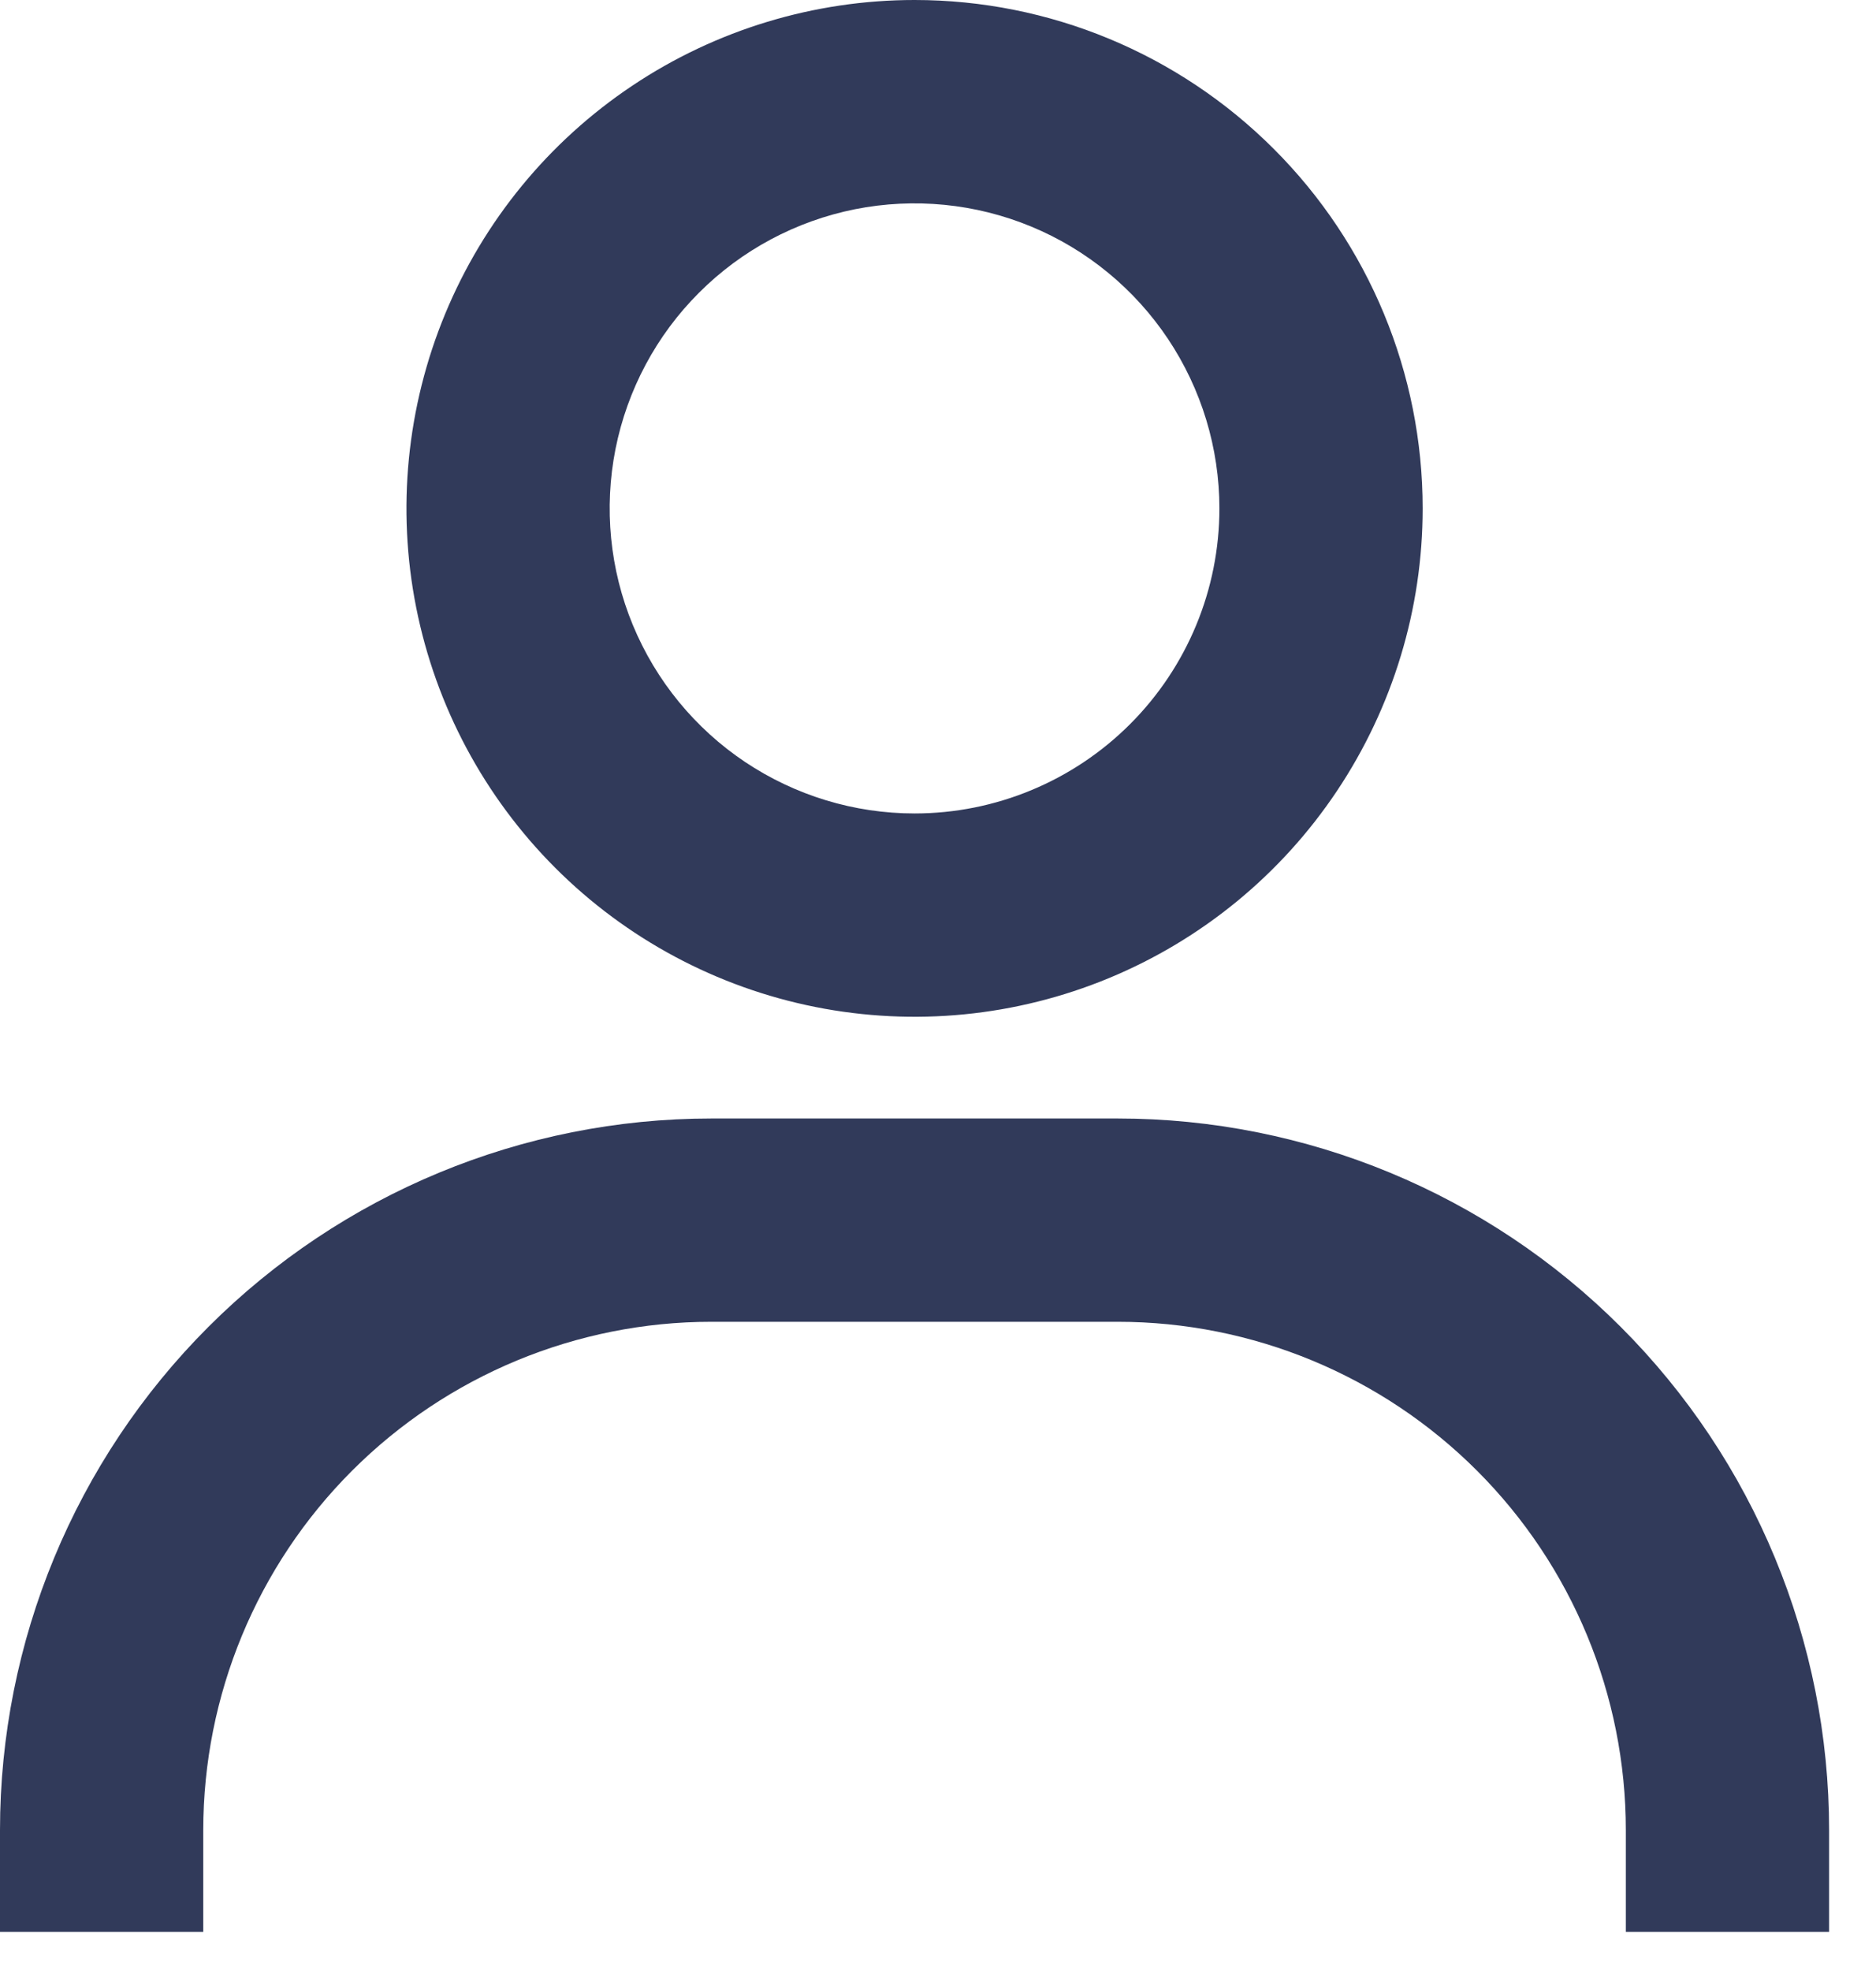 <svg width="20" height="21" viewBox="0 0 20 21" fill="none" xmlns="http://www.w3.org/2000/svg">
<path d="M9.75 0C8.679 0 7.631 0.318 6.741 0.913C5.85 1.508 5.156 2.354 4.746 3.344C4.336 4.334 4.228 5.423 4.437 6.473C4.646 7.524 5.162 8.489 5.92 9.247C6.677 10.004 7.643 10.52 8.693 10.729C9.744 10.938 10.833 10.831 11.823 10.421C12.813 10.011 13.659 9.317 14.254 8.426C14.849 7.535 15.167 6.488 15.167 5.417C15.167 3.98 14.596 2.602 13.58 1.587C12.564 0.571 11.187 0 9.75 0V0ZM9.75 8.667C9.107 8.667 8.479 8.476 7.944 8.119C7.41 7.762 6.993 7.254 6.747 6.66C6.501 6.067 6.437 5.413 6.562 4.783C6.688 4.152 6.997 3.573 7.452 3.119C7.906 2.664 8.486 2.355 9.116 2.229C9.746 2.104 10.4 2.168 10.994 2.414C11.588 2.66 12.095 3.077 12.452 3.611C12.809 4.146 13 4.774 13 5.417C13 6.279 12.658 7.105 12.048 7.715C11.439 8.324 10.612 8.667 9.75 8.667V8.667ZM19.5 20.583V19.5C19.5 17.489 18.701 15.56 17.279 14.138C15.857 12.716 13.928 11.917 11.917 11.917H7.583C5.572 11.917 3.643 12.716 2.221 14.138C0.799 15.56 0 17.489 0 19.5V20.583H2.167V19.5C2.167 18.063 2.737 16.686 3.753 15.67C4.769 14.654 6.147 14.083 7.583 14.083H11.917C13.353 14.083 14.731 14.654 15.747 15.67C16.763 16.686 17.333 18.063 17.333 19.5V20.583H19.5Z" fill="#313A5A"/>
</svg>
